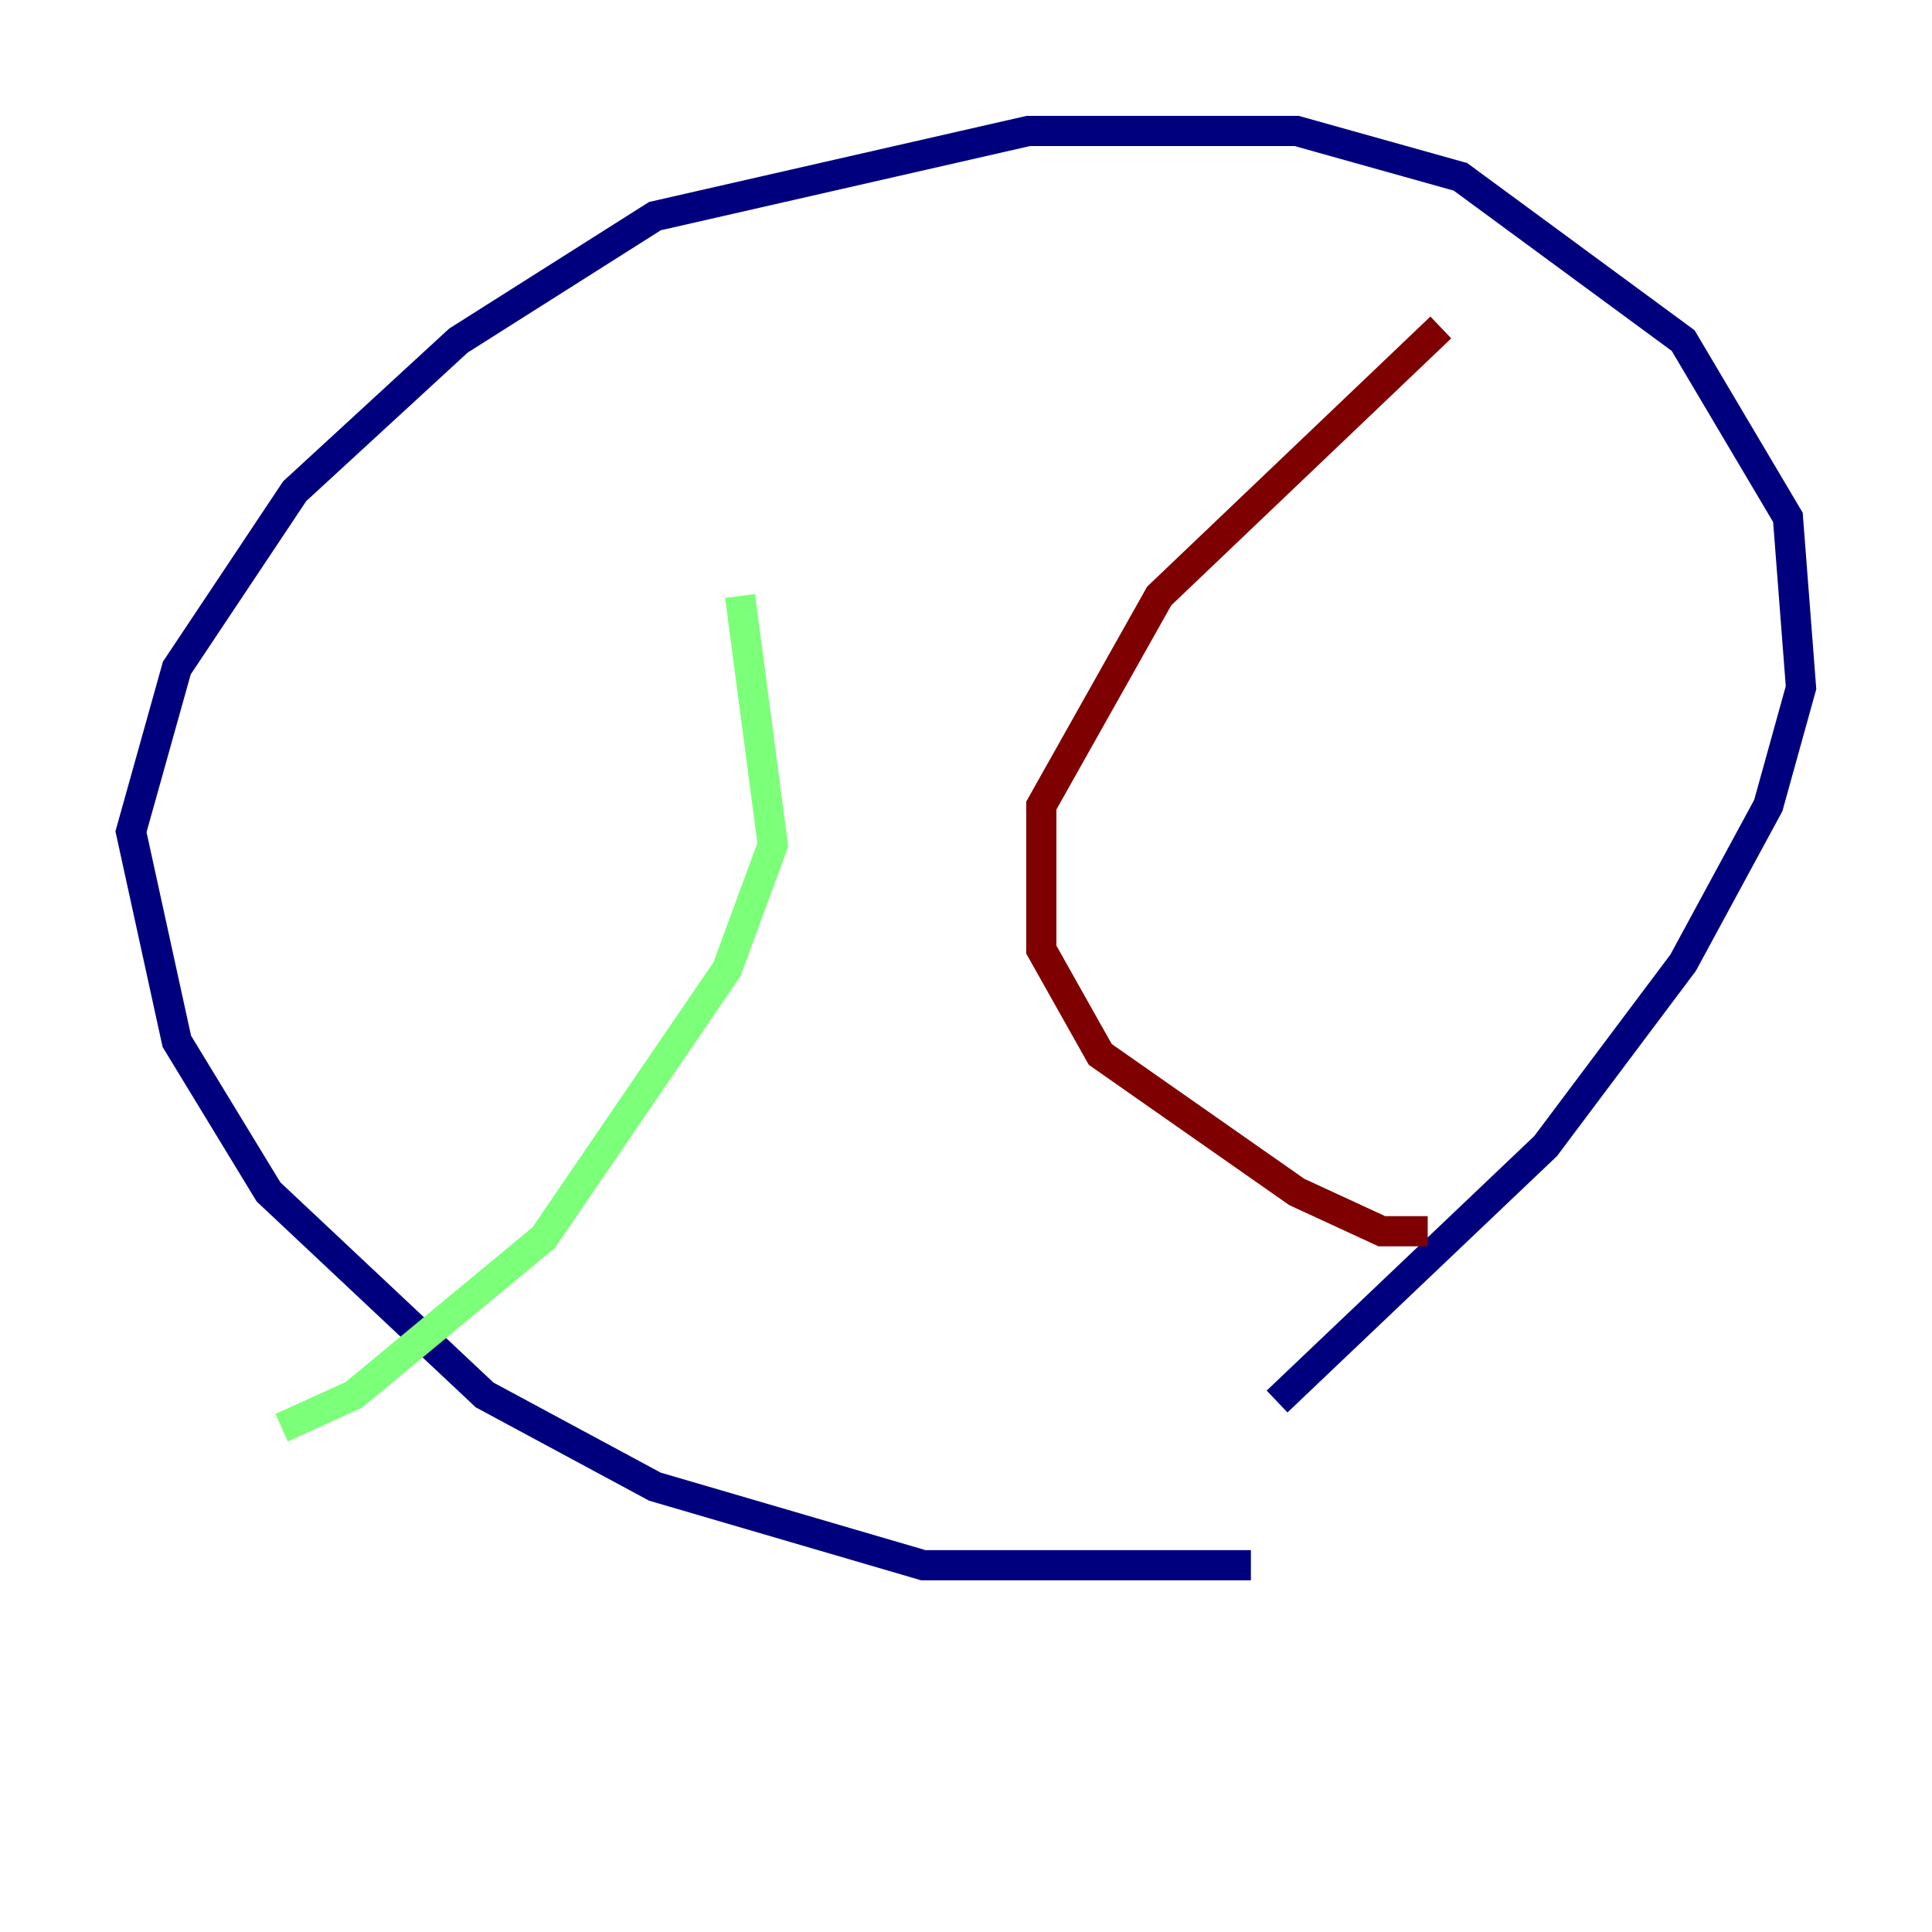 <?xml version="1.0" encoding="utf-8" ?>
<svg baseProfile="tiny" height="128" version="1.2" viewBox="0,0,128,128" width="128" xmlns="http://www.w3.org/2000/svg" xmlns:ev="http://www.w3.org/2001/xml-events" xmlns:xlink="http://www.w3.org/1999/xlink"><defs /><polyline fill="none" points="82.875,103.702 61.18,103.702 43.39,98.495 32.108,92.42 17.79,78.969 11.715,68.99 8.678,55.105 11.715,44.258 19.525,32.542 30.373,22.563 43.39,14.319 68.122,8.678 85.912,8.678 96.759,11.715 111.512,22.563 118.454,34.278 119.322,45.559 117.153,53.37 111.512,63.783 102.4,75.932 84.61,92.854" stroke="#00007f" stroke-width="2" /><polyline fill="none" points="49.031,39.485 51.2,55.973 48.163,64.217 36.014,82.007 23.43,92.42 18.658,94.59" stroke="#7cff79" stroke-width="2" /><polyline fill="none" points="95.458,21.695 76.8,39.485 68.99,53.37 68.99,62.915 72.895,69.858 85.912,78.969 91.552,81.573 94.59,81.573" stroke="#7f0000" stroke-width="2" /></svg>